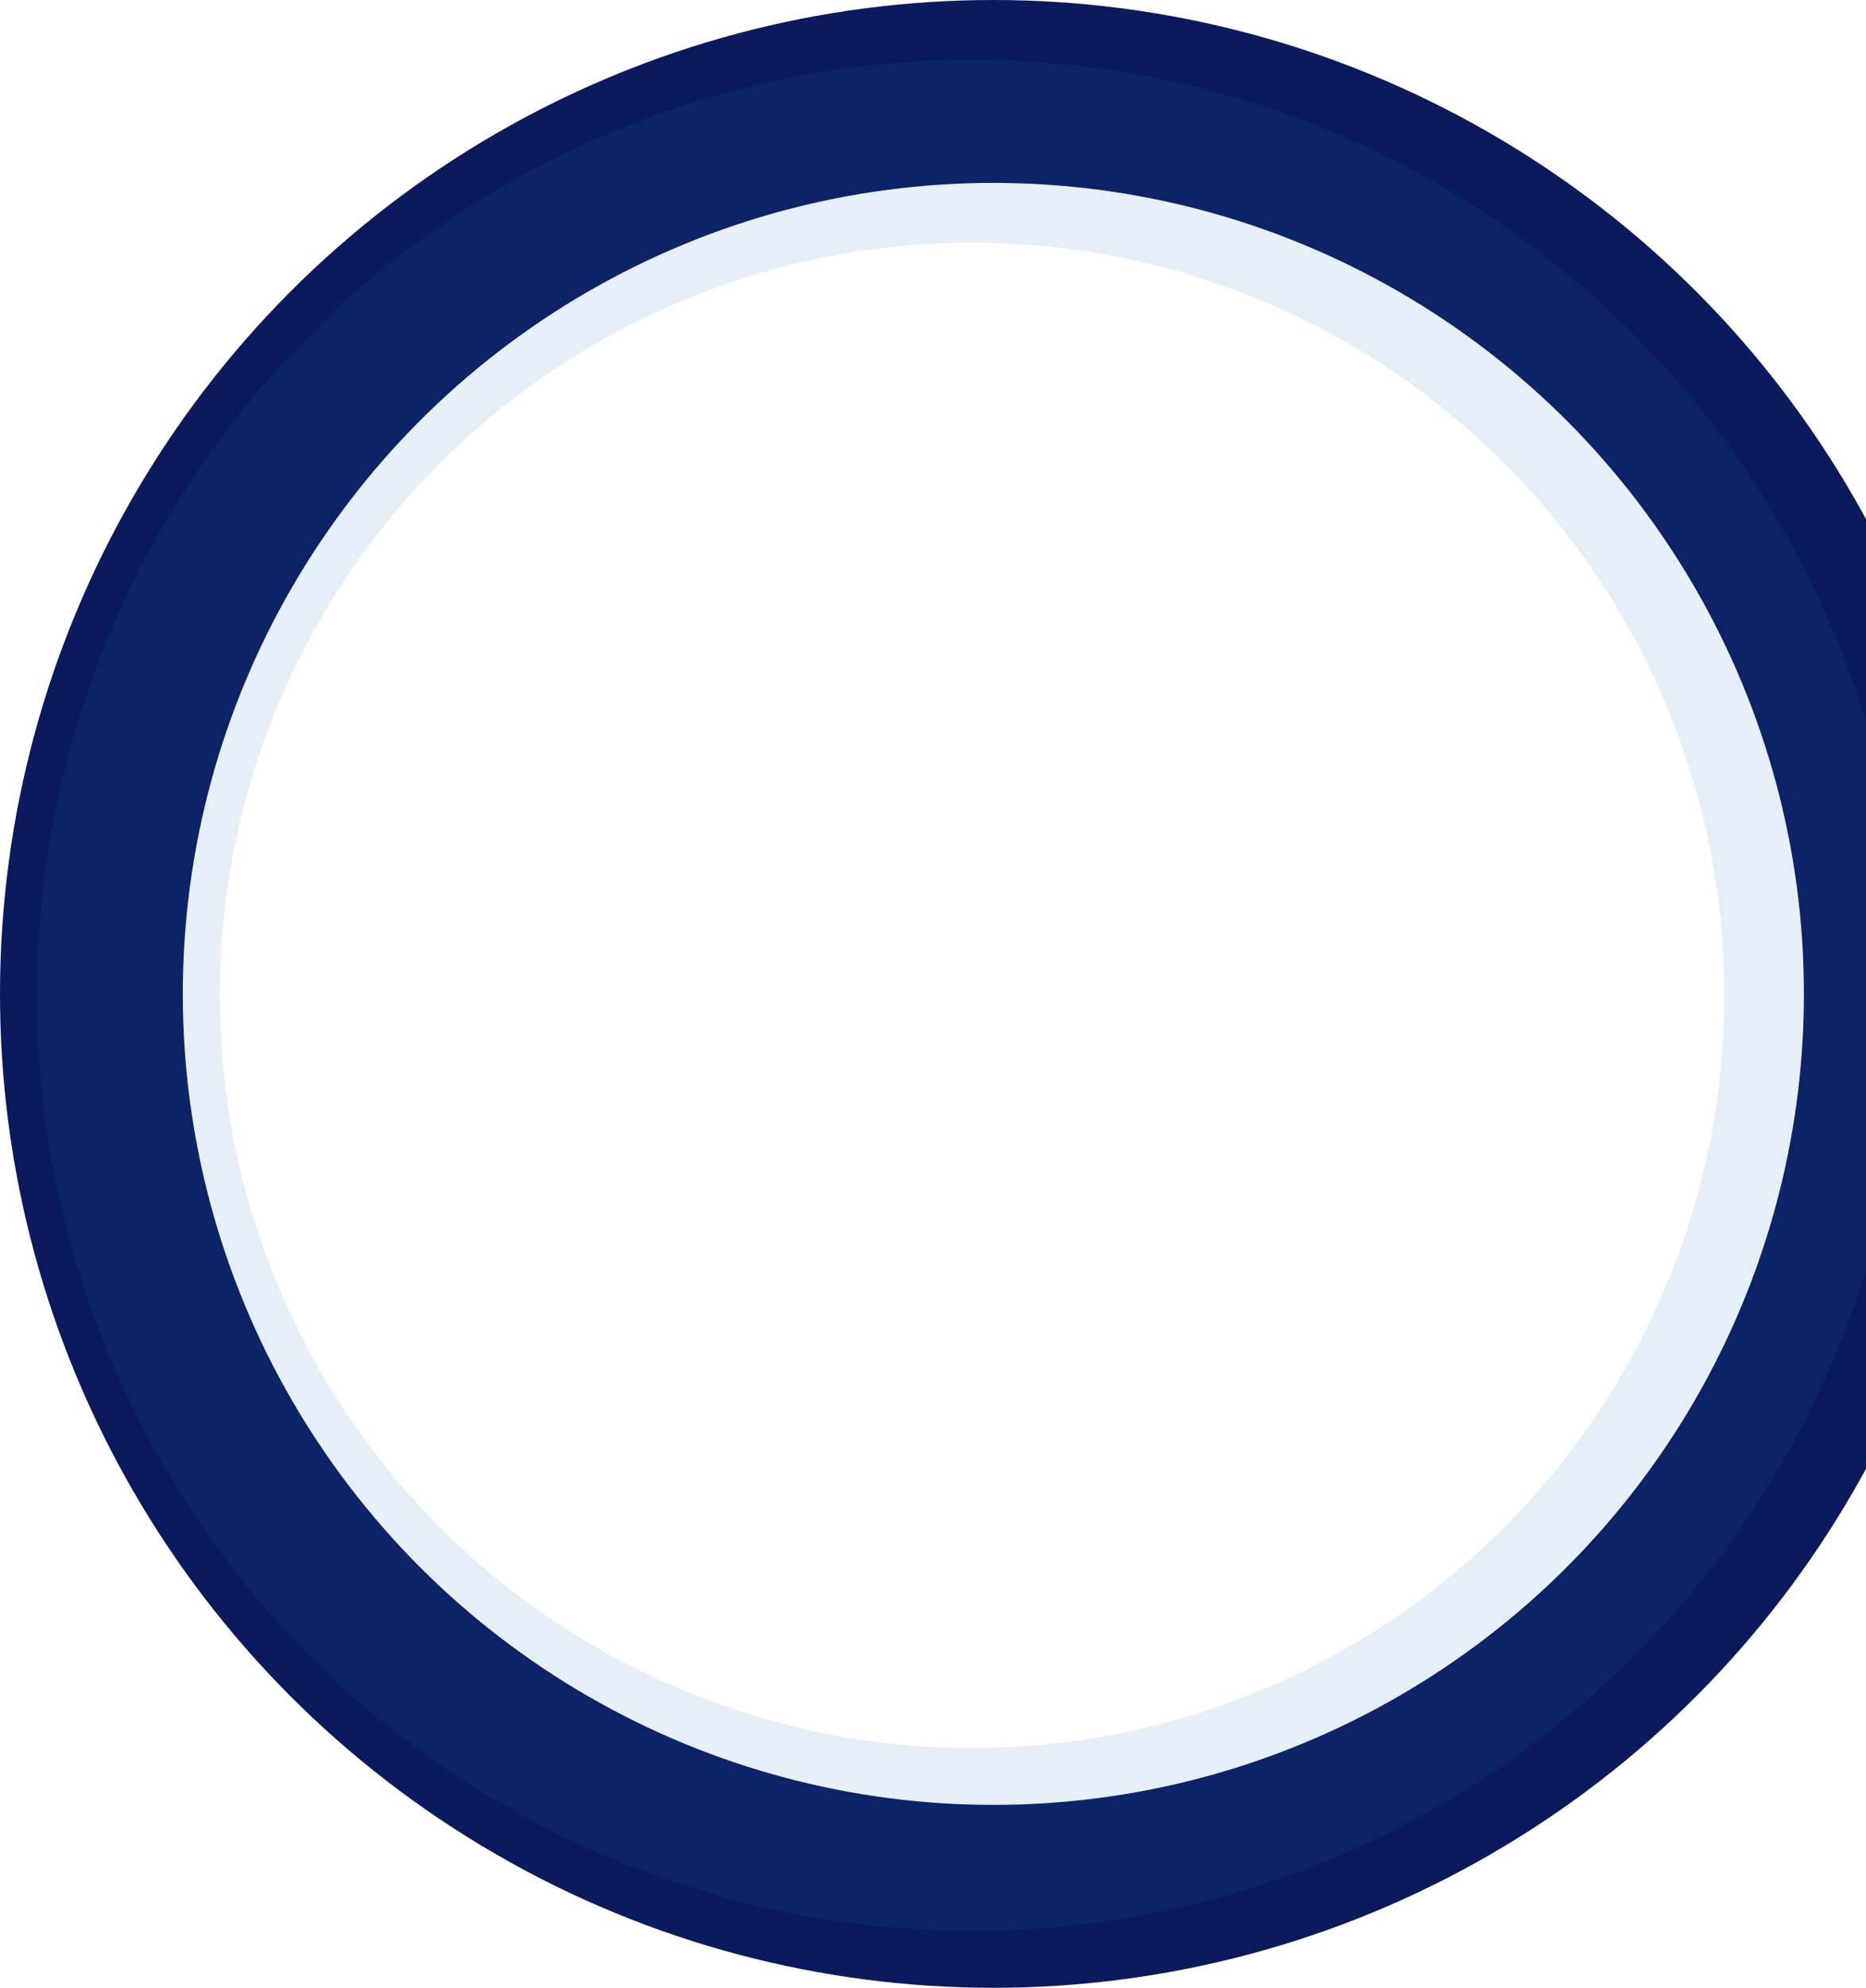 <svg width="541" height="576" viewBox="0 0 541 576" fill="none" xmlns="http://www.w3.org/2000/svg">
<circle cx="288" cy="288" r="261.5" stroke="#0A1A5D" stroke-width="53"/>
<circle cx="281.82" cy="288.412" r="244.607" stroke="#2171B7" stroke-opacity="0.11" stroke-width="53"/>
</svg>
